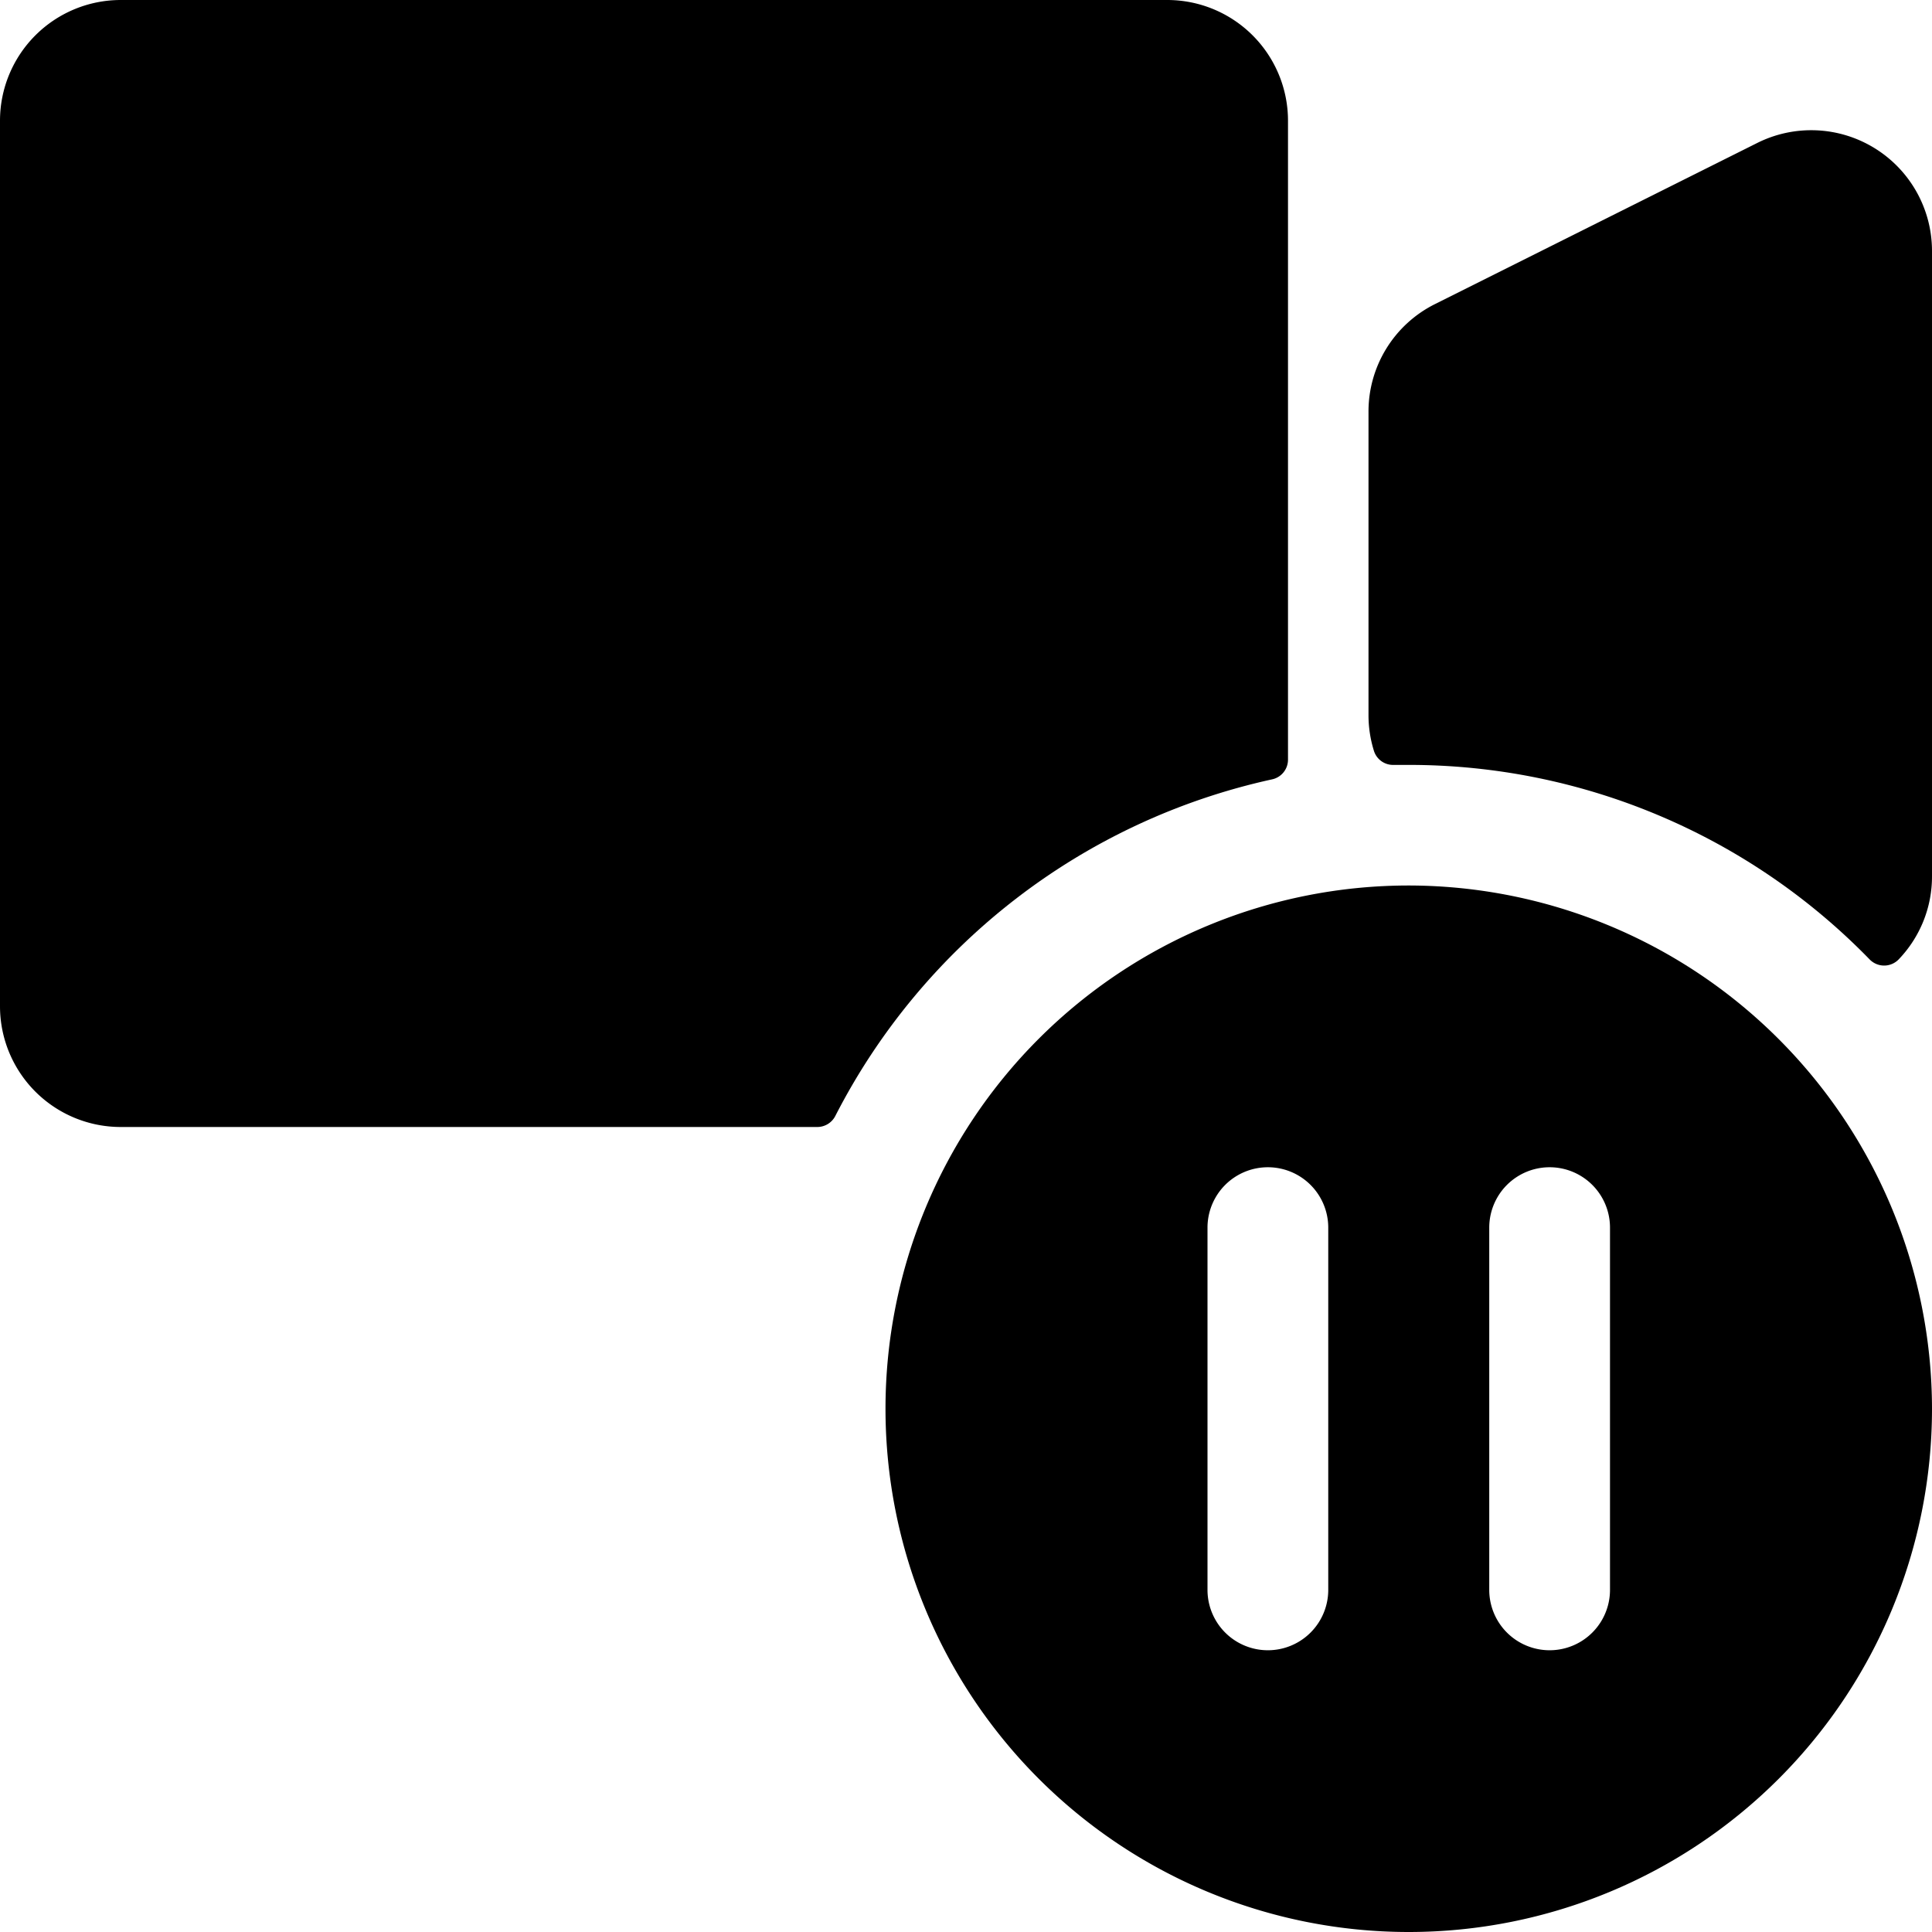 <svg xmlns="http://www.w3.org/2000/svg" viewBox="0 0 24 24"><title>controls-camera-pause</title><path d="M23.226,11.919a.251.251,0,0,0,.359,0A1.485,1.485,0,0,0,24,10.882V3.118a1.5,1.5,0,0,0-2.171-1.342l-4,2A1.491,1.491,0,0,0,17,5.118V8.882a1.492,1.492,0,0,0,.067.444.249.249,0,0,0,.245.176l.188,0A7.979,7.979,0,0,1,23.226,11.919Z"/><path d="M15.8,9.682a.25.25,0,0,0,.2-.244V1.5A1.5,1.5,0,0,0,14.5,0H1.5A1.5,1.5,0,0,0,0,1.5v11A1.5,1.5,0,0,0,1.5,14h8.653a.252.252,0,0,0,.223-.136A8.024,8.024,0,0,1,15.8,9.682Z"/><path d="M17.5,11A6.5,6.5,0,1,0,24,17.5,6.508,6.508,0,0,0,17.5,11ZM20,19.75a.75.75,0,0,1-1.5,0v-4.5a.75.75,0,0,1,1.5,0Zm-3.5-4.5v4.5a.75.75,0,0,1-1.5,0v-4.5a.75.75,0,0,1,1.5,0Z"/></svg>